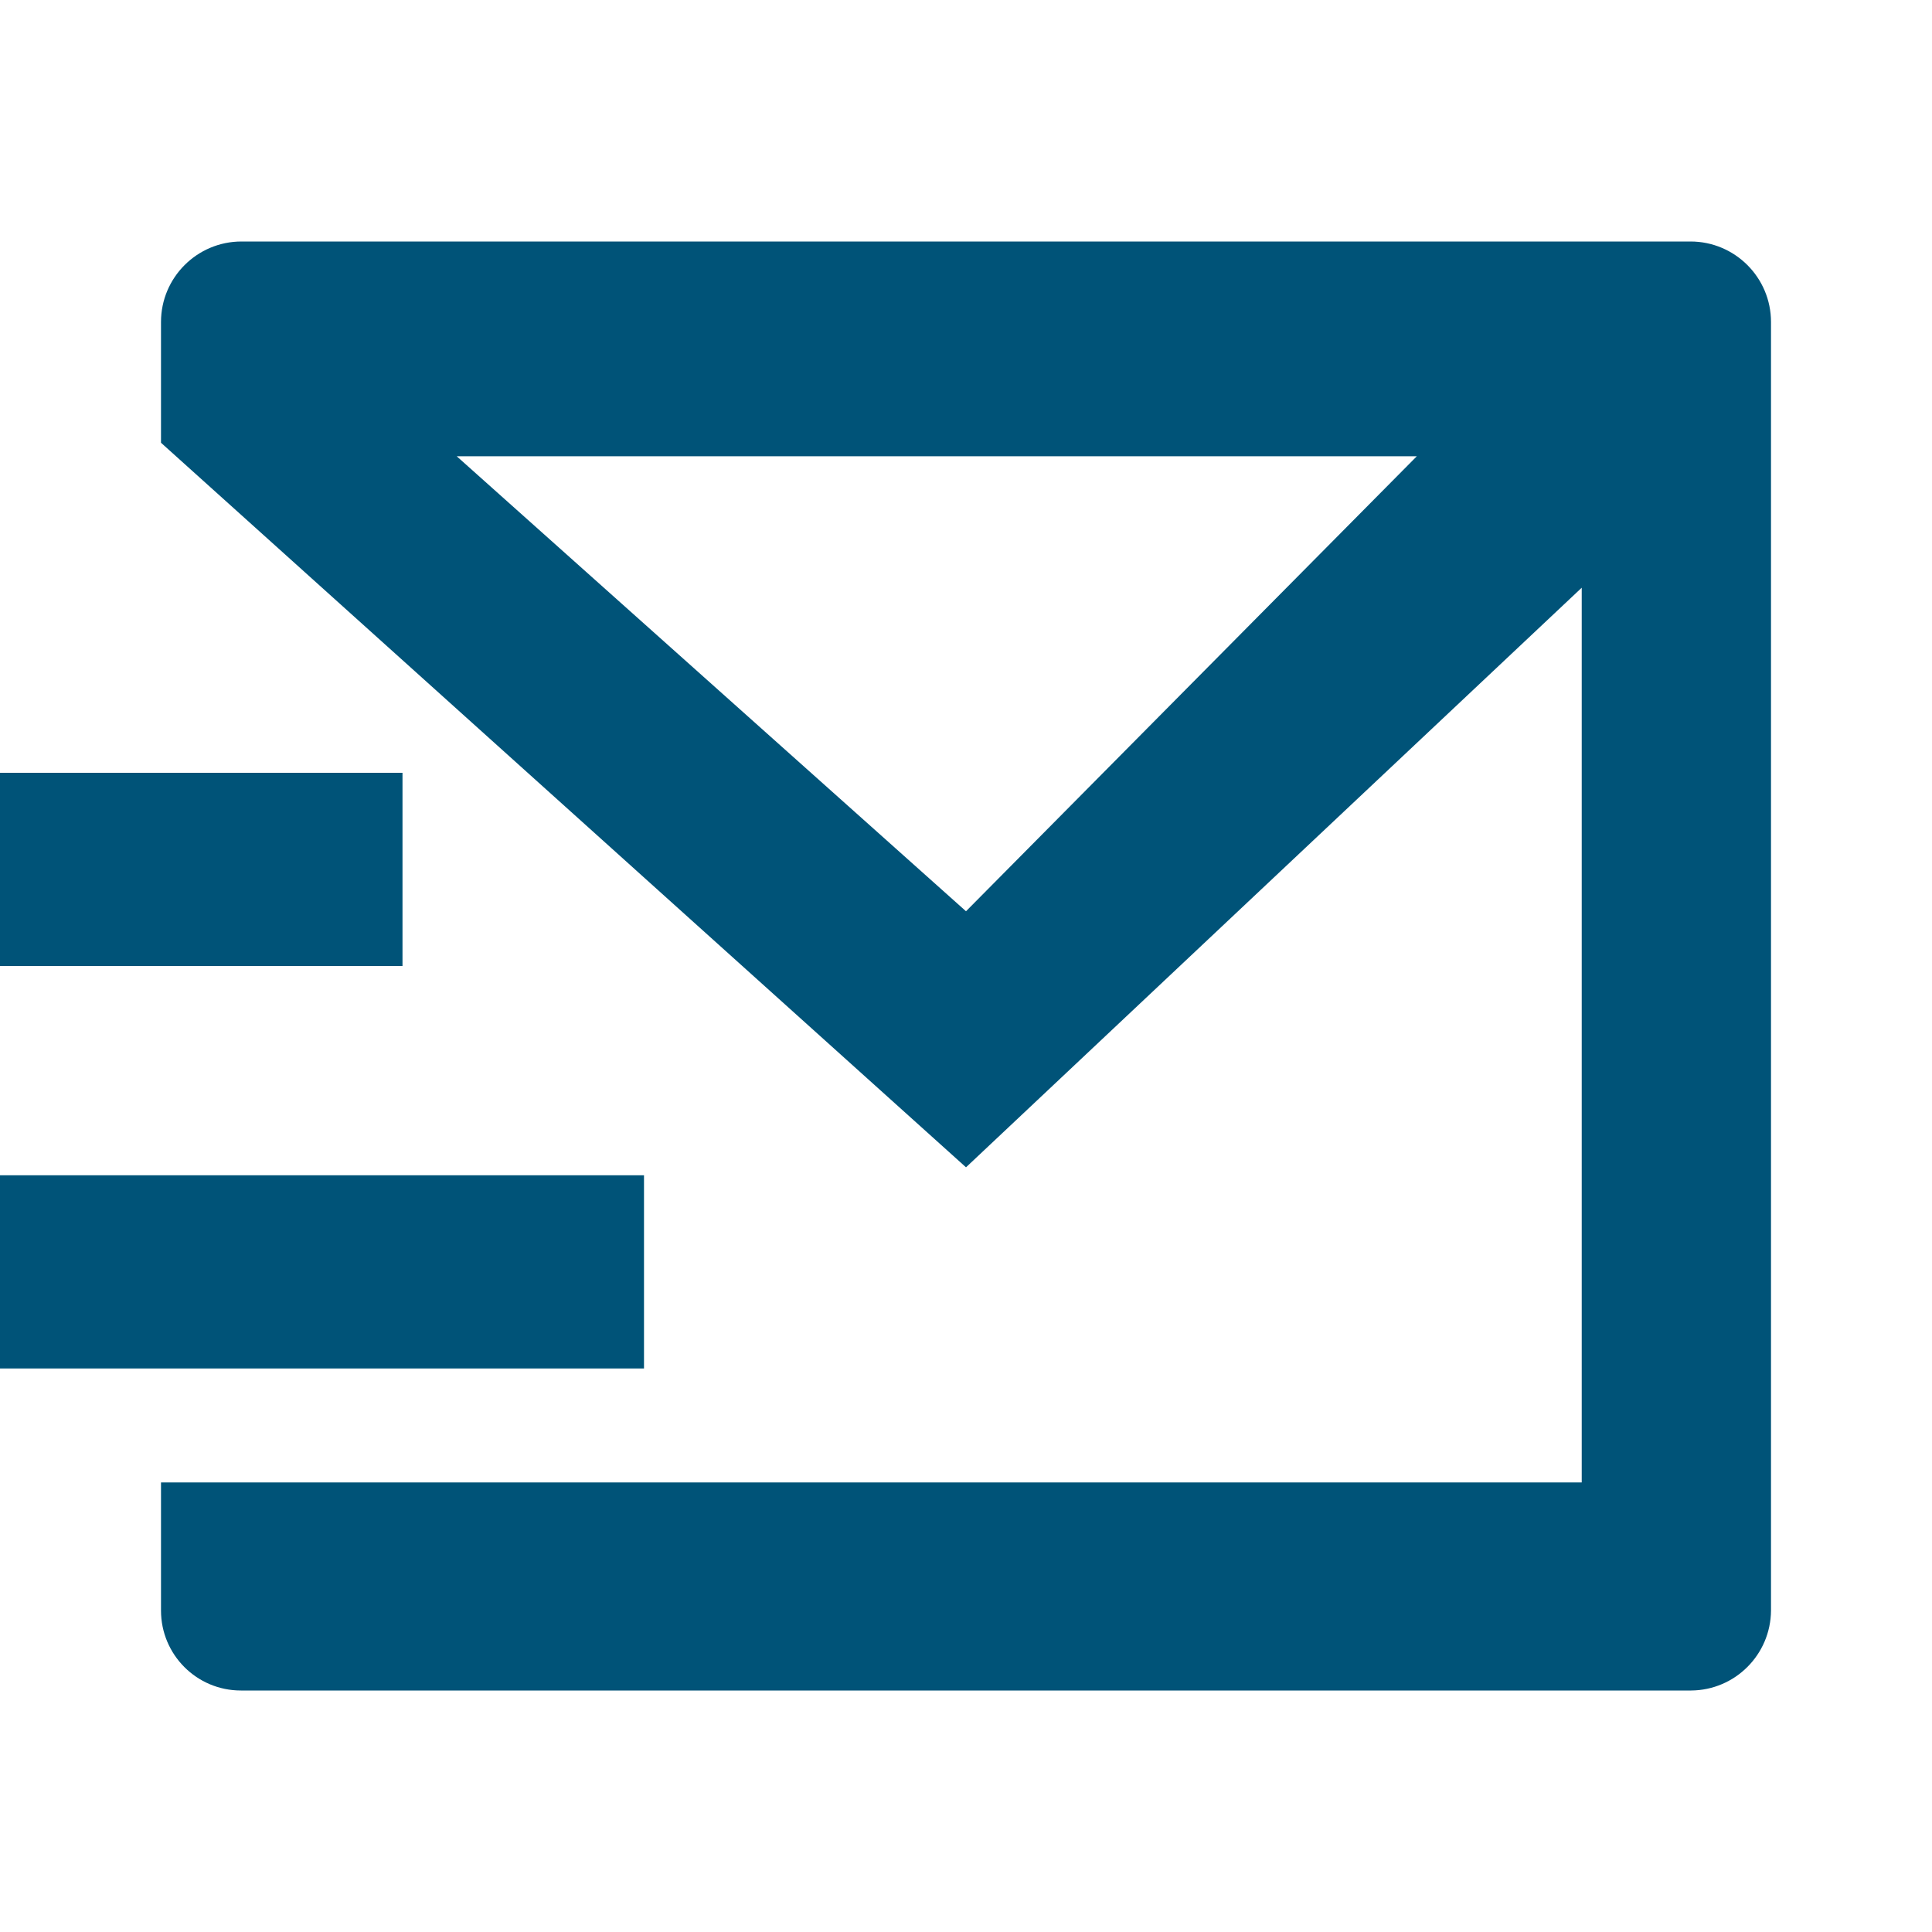 <svg xmlns="http://www.w3.org/2000/svg" width="30" height="30" viewBox="0 0 30 30">
    <g fill="none" fill-rule="evenodd">
        <g>
            <g>
                <path fill="#005378" d="M27.5 25.009c-.005.683-.557 1.236-1.24 1.241H3.74c-.685 0-1.24-.556-1.24-1.241v-1.99h22.061V9.126l-9.561 9L2.5 6.875V5c0-.69.56-1.25 1.25-1.25h22.5c.69 0 1.25.56 1.25 1.25v20.009zM7.092 7.085L15 14.15l7-7.065H7.092zM0 18.25h10v3H0v-3zM0 12h6.25v3H0v-3z" transform="translate(-174 -151) translate(174 151)"/>
            </g>
        </g>
    </g>
</svg>
